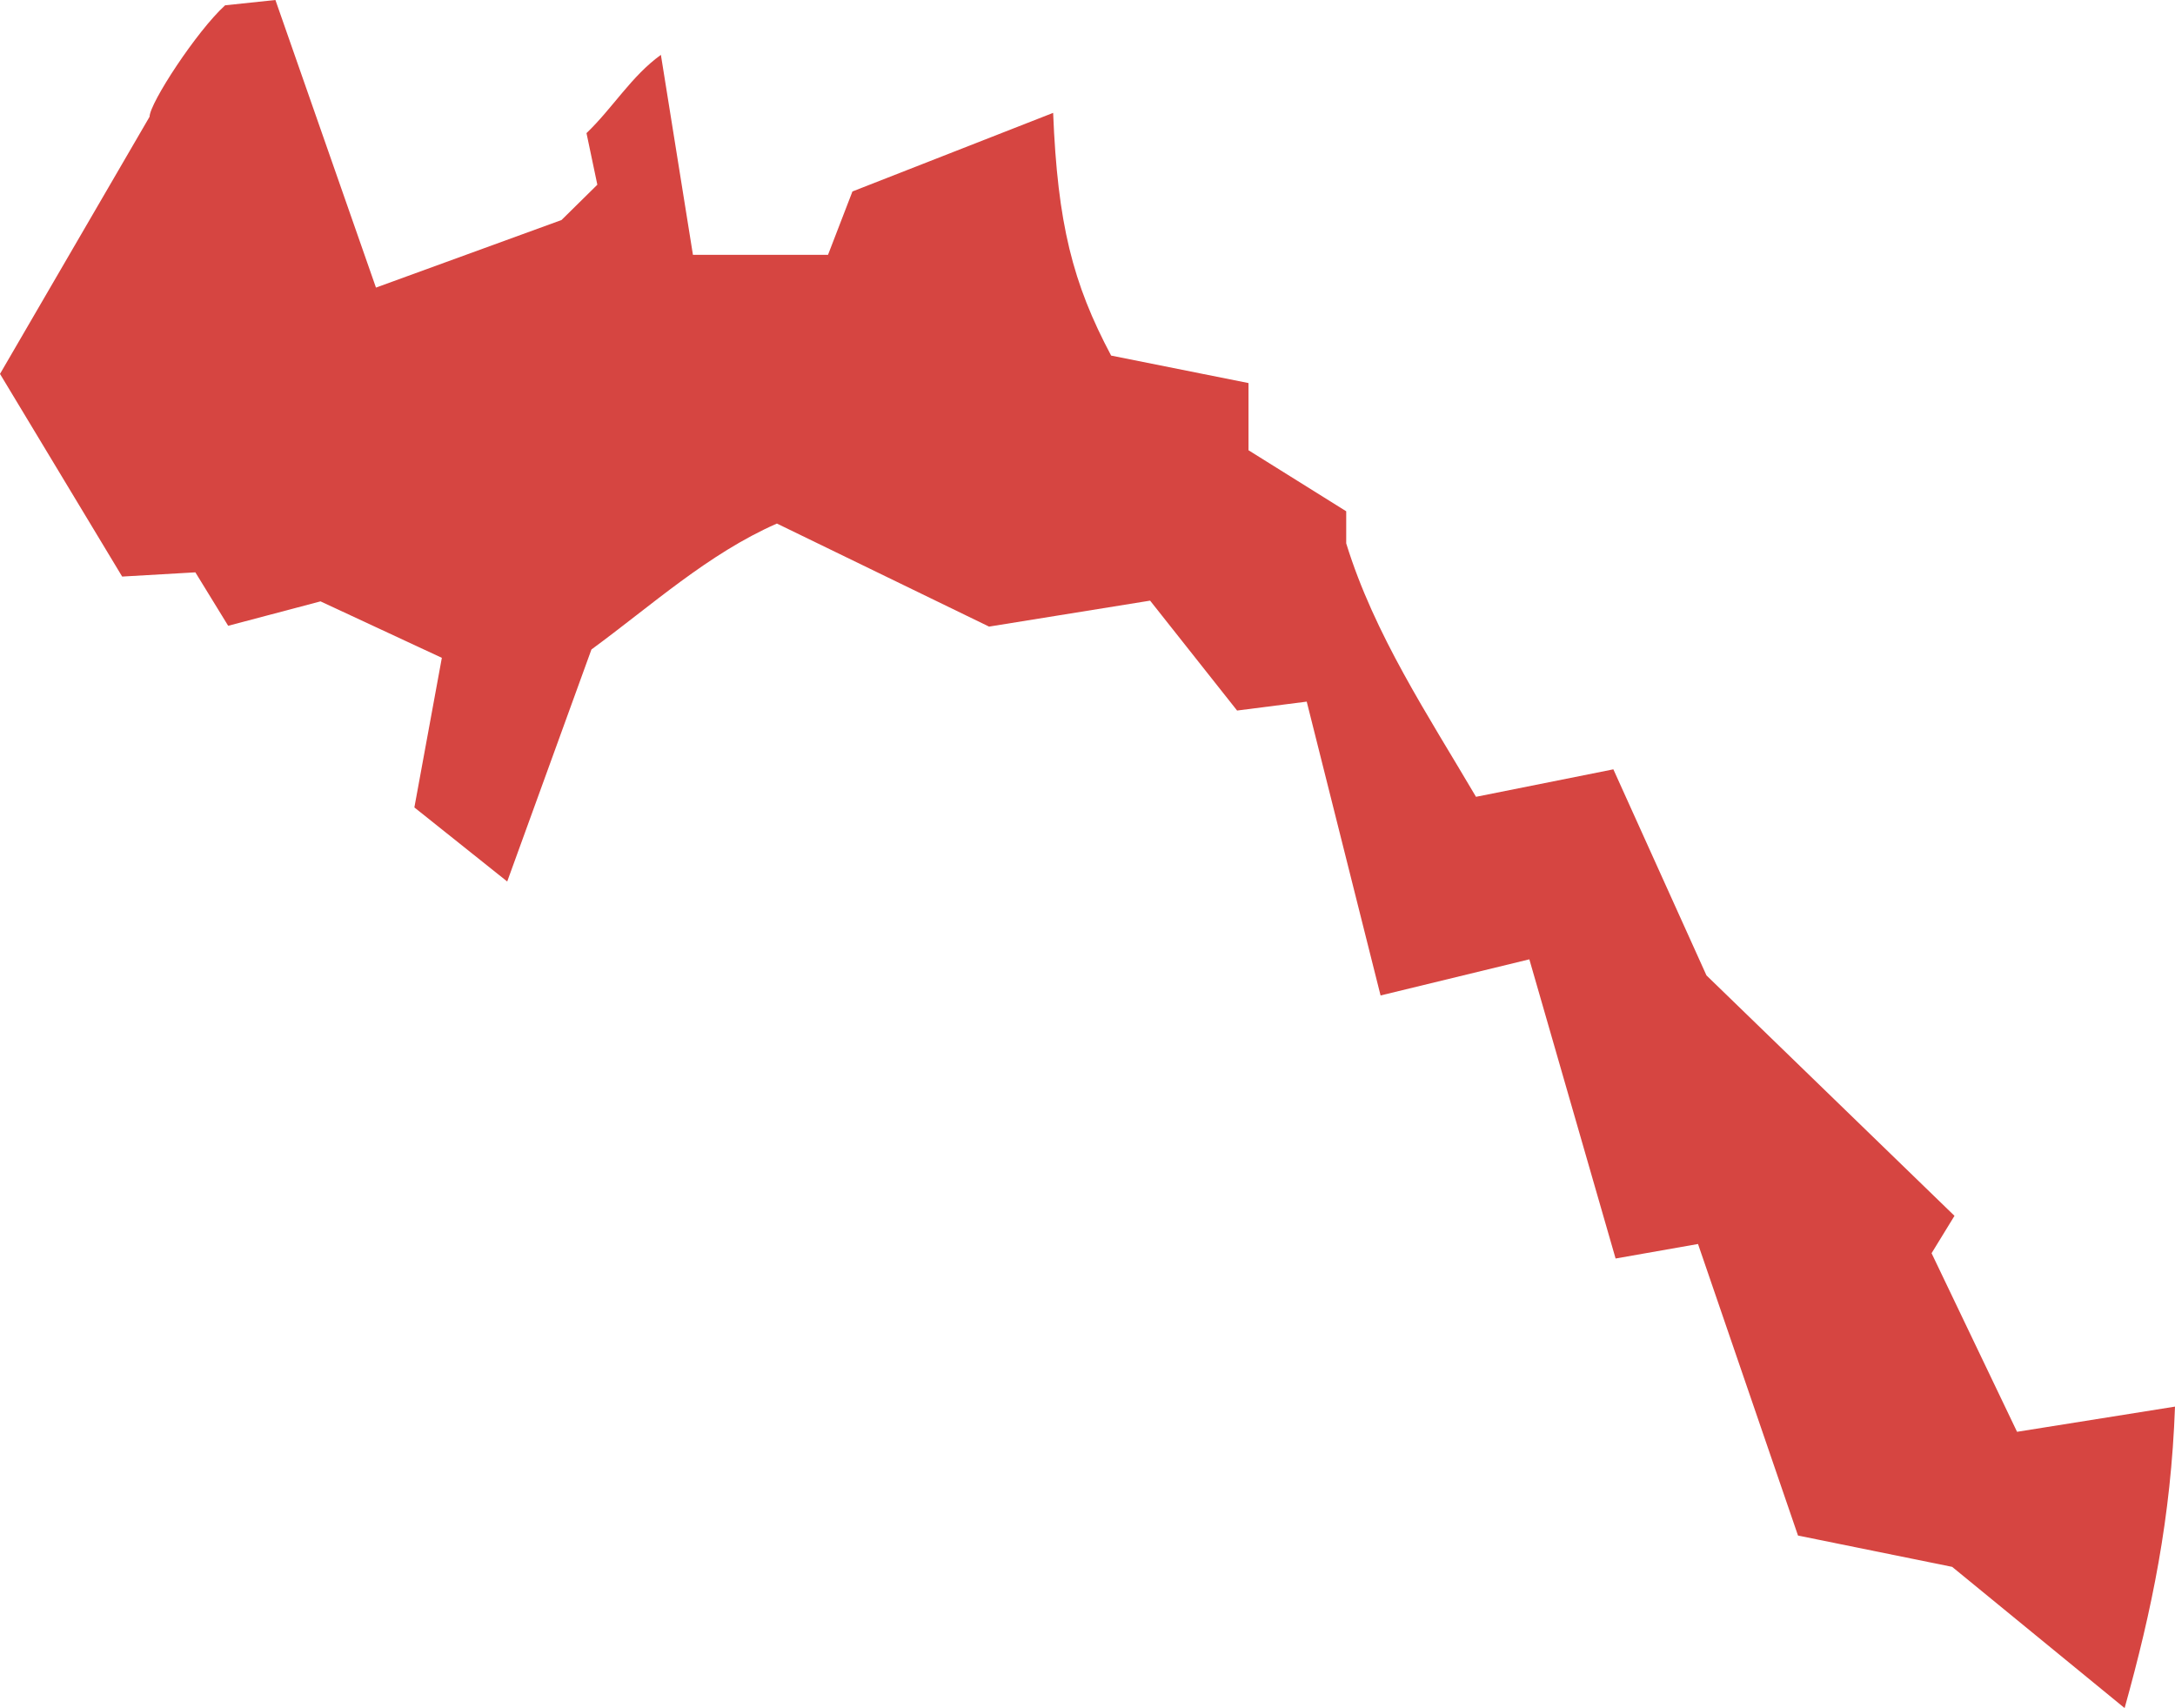 <?xml version="1.0" encoding="UTF-8" standalone="no"?>
<svg
   xmlns:dc="http://purl.org/dc/elements/1.1/"
   xmlns:cc="http://creativecommons.org/ns#"
   xmlns:rdf="http://www.w3.org/1999/02/22-rdf-syntax-ns#"
   xmlns:svg="http://www.w3.org/2000/svg"
   xmlns="http://www.w3.org/2000/svg"
   xmlns:sodipodi="http://sodipodi.sourceforge.net/DTD/sodipodi-0.dtd"
   xmlns:inkscape="http://www.inkscape.org/namespaces/inkscape"
   version="1.0"
   width="50.51"
   height="39.662"
   id="svg2"
   sodipodi:docname="MA_3.svg"
   inkscape:version="0.92.2 5c3e80d, 2017-08-06">
  <defs
     id="defs30" />
  <sodipodi:namedview
     pagecolor="#ffffff"
     bordercolor="#666666"
     borderopacity="1"
     objecttolerance="10"
     gridtolerance="10"
     guidetolerance="10"
     inkscape:pageopacity="0"
     inkscape:pageshadow="2"
     inkscape:window-width="640"
     inkscape:window-height="480"
     id="namedview28"
     showgrid="false"
     inkscape:zoom="0.12542268"
     inkscape:cx="-1124.3099"
     inkscape:cy="-404.25251"
     inkscape:window-x="0"
     inkscape:window-y="0"
     inkscape:window-maximized="0"
     inkscape:current-layer="svg2" />
  <path
     d="M 6.396,0 5.228,0.123 C 4.576,0.713 3.474,2.395 3.474,2.71 L 0,8.682 l 2.837,4.706 1.7,-0.098 0.762,1.241 2.144,-0.567 2.818,1.311 -0.638,3.474 2.156,1.72 1.956,-5.388 c 1.4,-1.025 2.71,-2.222 4.307,-2.924 l 4.927,2.393 3.74,-0.603 2.02,2.552 1.617,-0.207 1.715,6.823 3.455,-0.839 2.003,6.947 1.914,-0.337 2.322,6.77 3.58,0.727 4.005,3.279 c 0.637,-2.284 1.077,-4.42 1.17,-7 l -3.668,0.585 -1.985,-4.147 0.532,-0.868 -5.76,-5.583 -2.162,-4.785 -3.19,0.638 C 33.156,16.596 31.918,14.737 31.263,12.617 V 11.872 L 28.994,10.455 V 8.895 L 25.804,8.257 C 24.91,6.576 24.56,5.192 24.457,2.621 l -4.661,1.825 -0.567,1.471 h -3.137 L 15.348,1.274 c -0.686,0.493 -1.121,1.238 -1.728,1.817 l 0.252,1.198 -0.832,0.82 -4.309,1.569 z"
     style="fill:#D64541;fill-opacity:1"
     id="MA_3"
     inkscape:connector-curvature="0" />
</svg>
